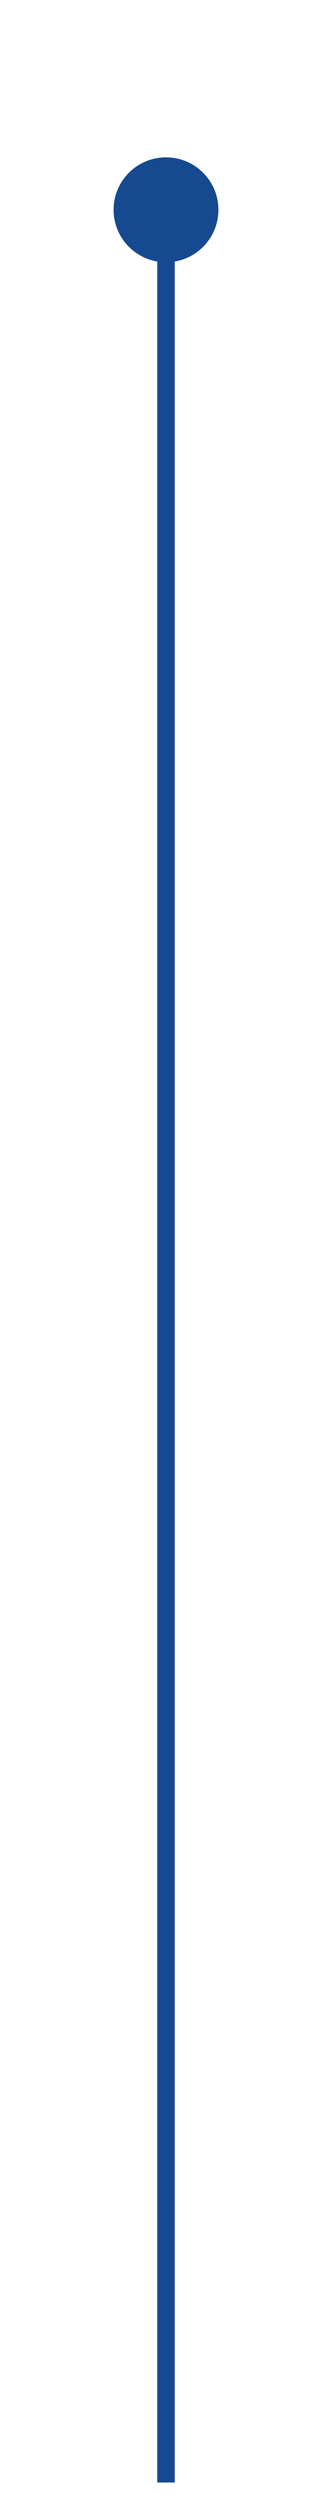 ﻿<?xml version="1.0" encoding="utf-8"?>
<svg version="1.1" xmlns:xlink="http://www.w3.org/1999/xlink" width="19px" height="143px" xmlns="http://www.w3.org/2000/svg">
  <g transform="matrix(1 0 0 1 -1040 -1823 )">
    <path d="M 1049.5 1832  A 3 3 0 0 0 1046.5 1835 A 3 3 0 0 0 1049.5 1838 A 3 3 0 0 0 1052.5 1835 A 3 3 0 0 0 1049.5 1832 Z " fill-rule="nonzero" fill="#154990" stroke="none" />
    <path d="M 1049.5 1833  L 1049.5 1965  " stroke-width="1" stroke="#154990" fill="none" />
  </g>
</svg>